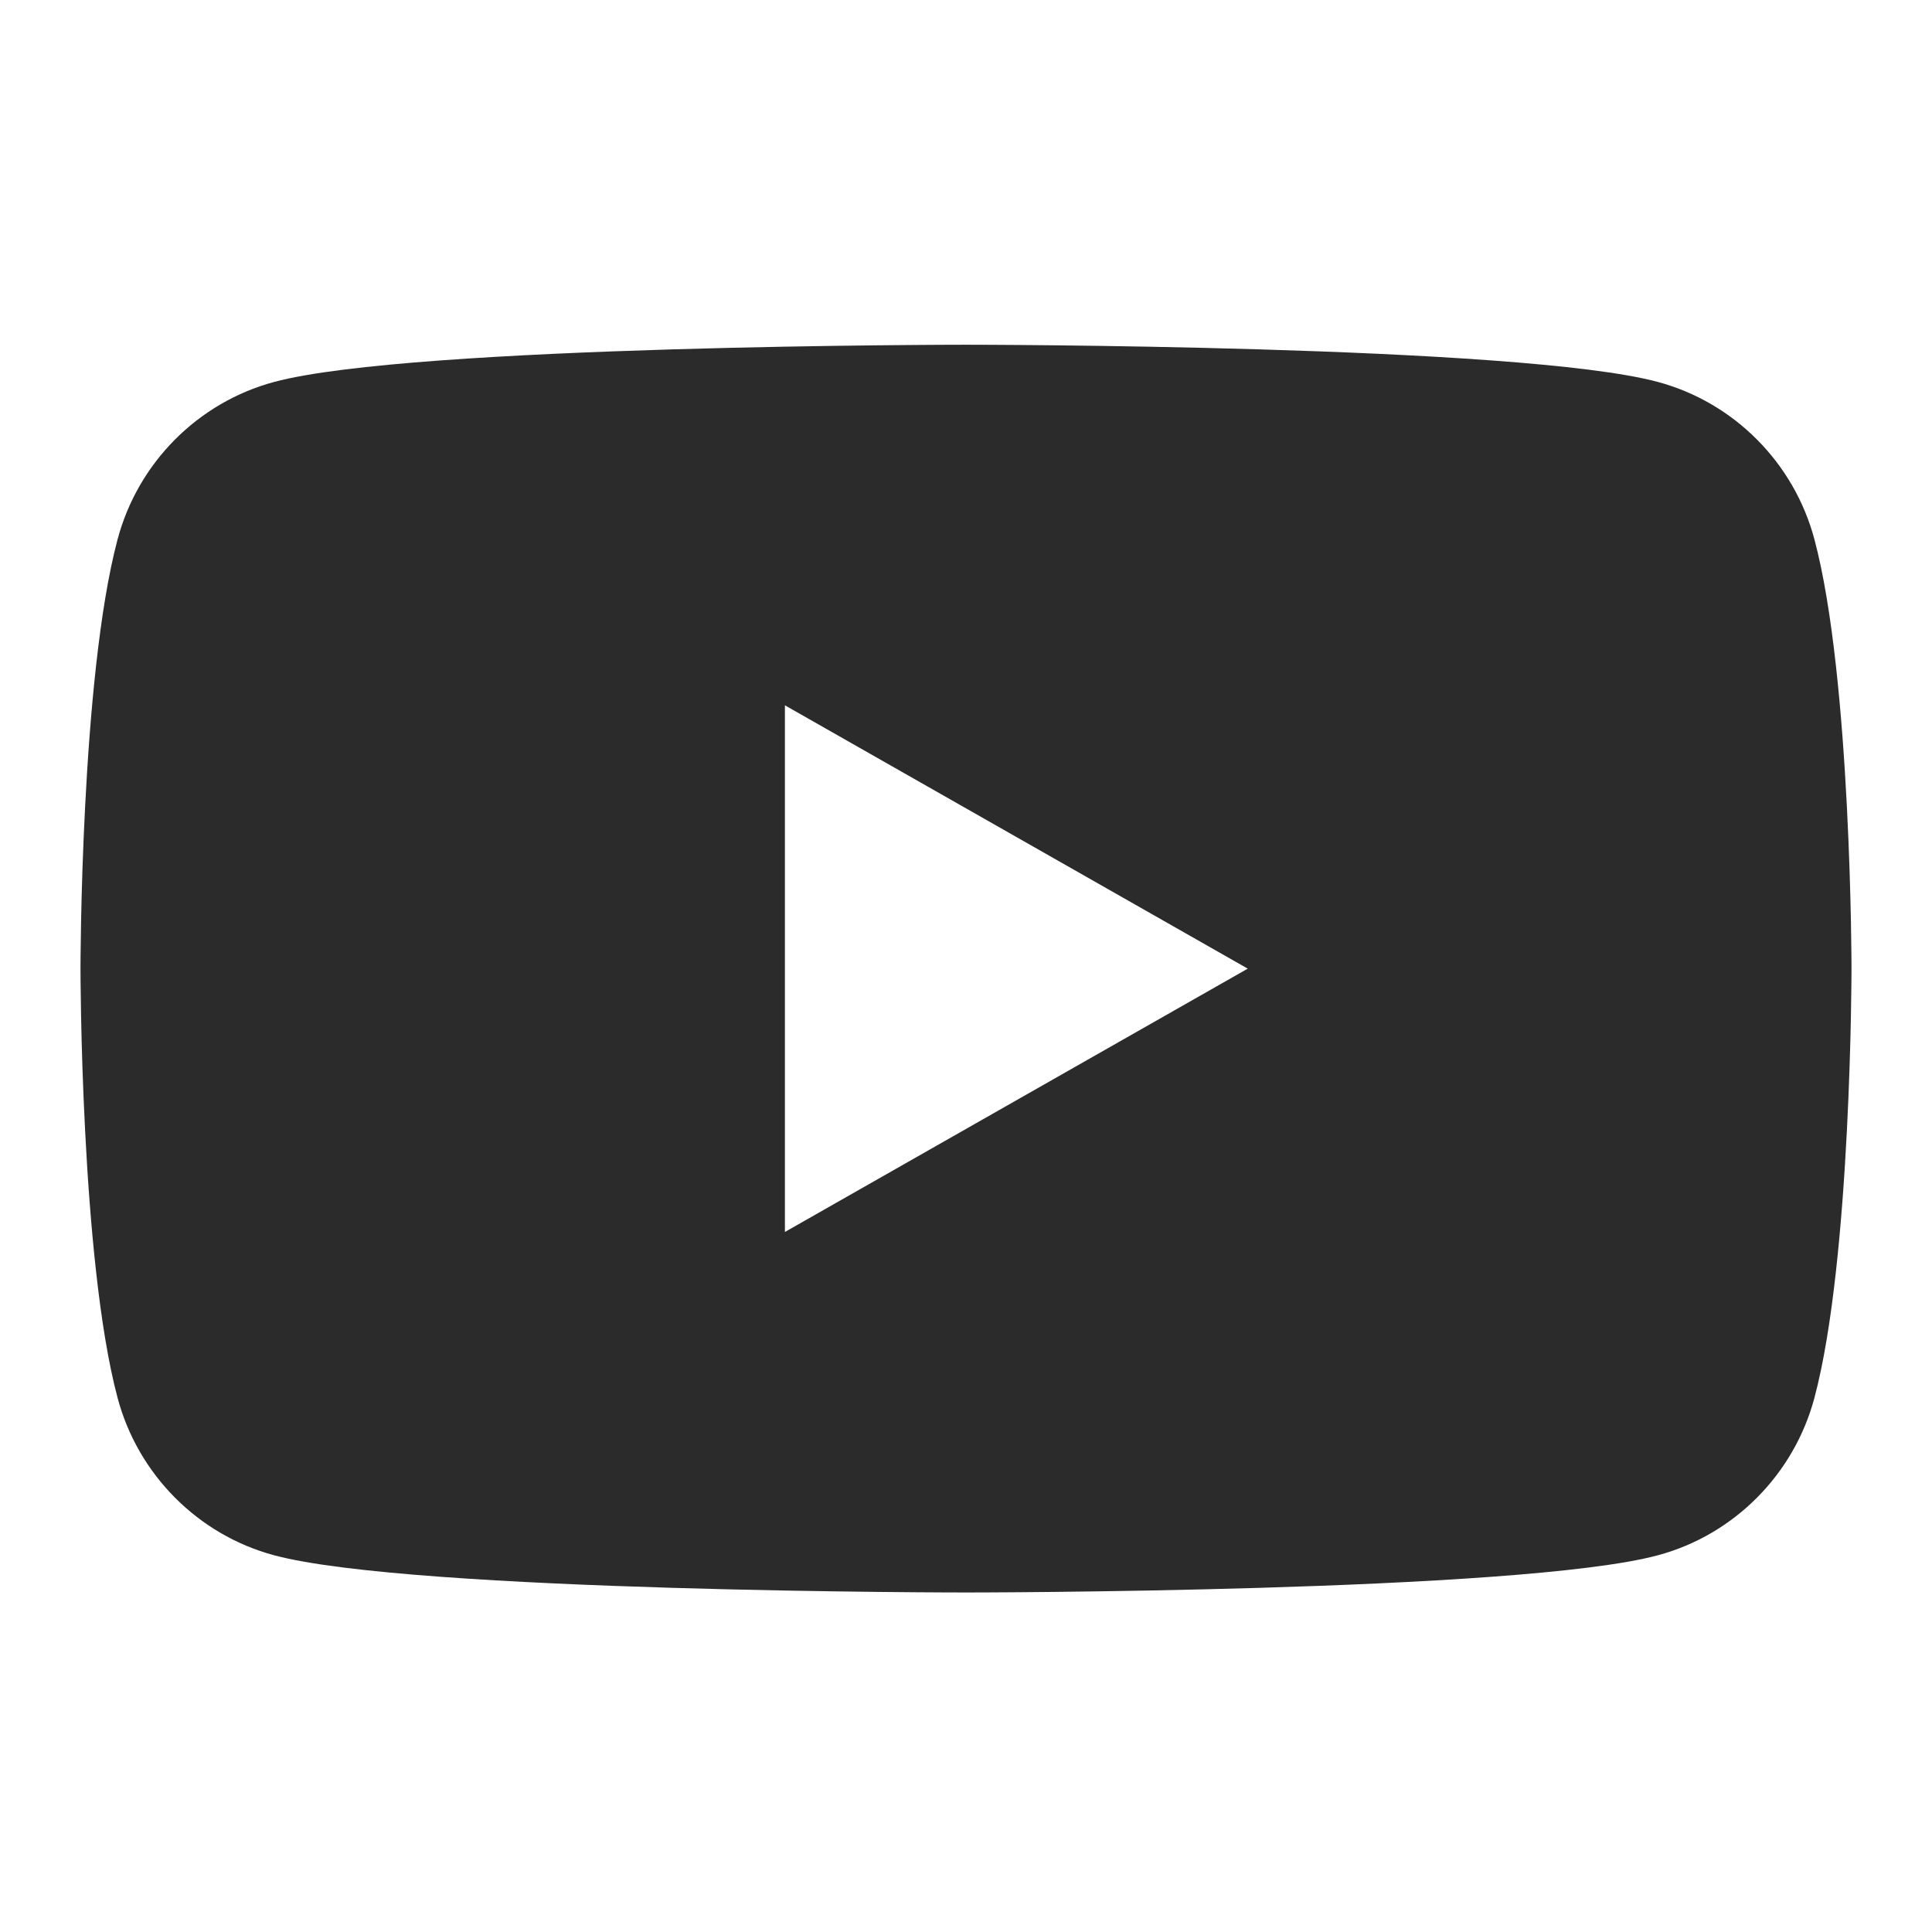 <svg width="30" height="30" viewBox="0 0 30 30" fill="none" xmlns="http://www.w3.org/2000/svg">
<path fill-rule="evenodd" clip-rule="evenodd" d="M12.188 19.13V10.952L19.375 15.041L12.188 19.13ZM28.175 8.378C27.859 7.187 26.927 6.25 25.744 5.931C23.6 5.353 15 5.353 15 5.353C15 5.353 6.401 5.353 4.256 5.931C3.072 6.25 2.141 7.187 1.825 8.378C1.25 10.537 1.25 15.041 1.25 15.041C1.25 15.041 1.25 19.545 1.825 21.703C2.141 22.893 3.072 23.832 4.256 24.15C6.401 24.728 15 24.728 15 24.728C15 24.728 23.6 24.728 25.744 24.15C26.927 23.832 27.859 22.893 28.175 21.703C28.75 19.545 28.75 15.041 28.75 15.041C28.75 15.041 28.75 10.537 28.175 8.378Z" fill="#2B2B2C"/>
</svg>
